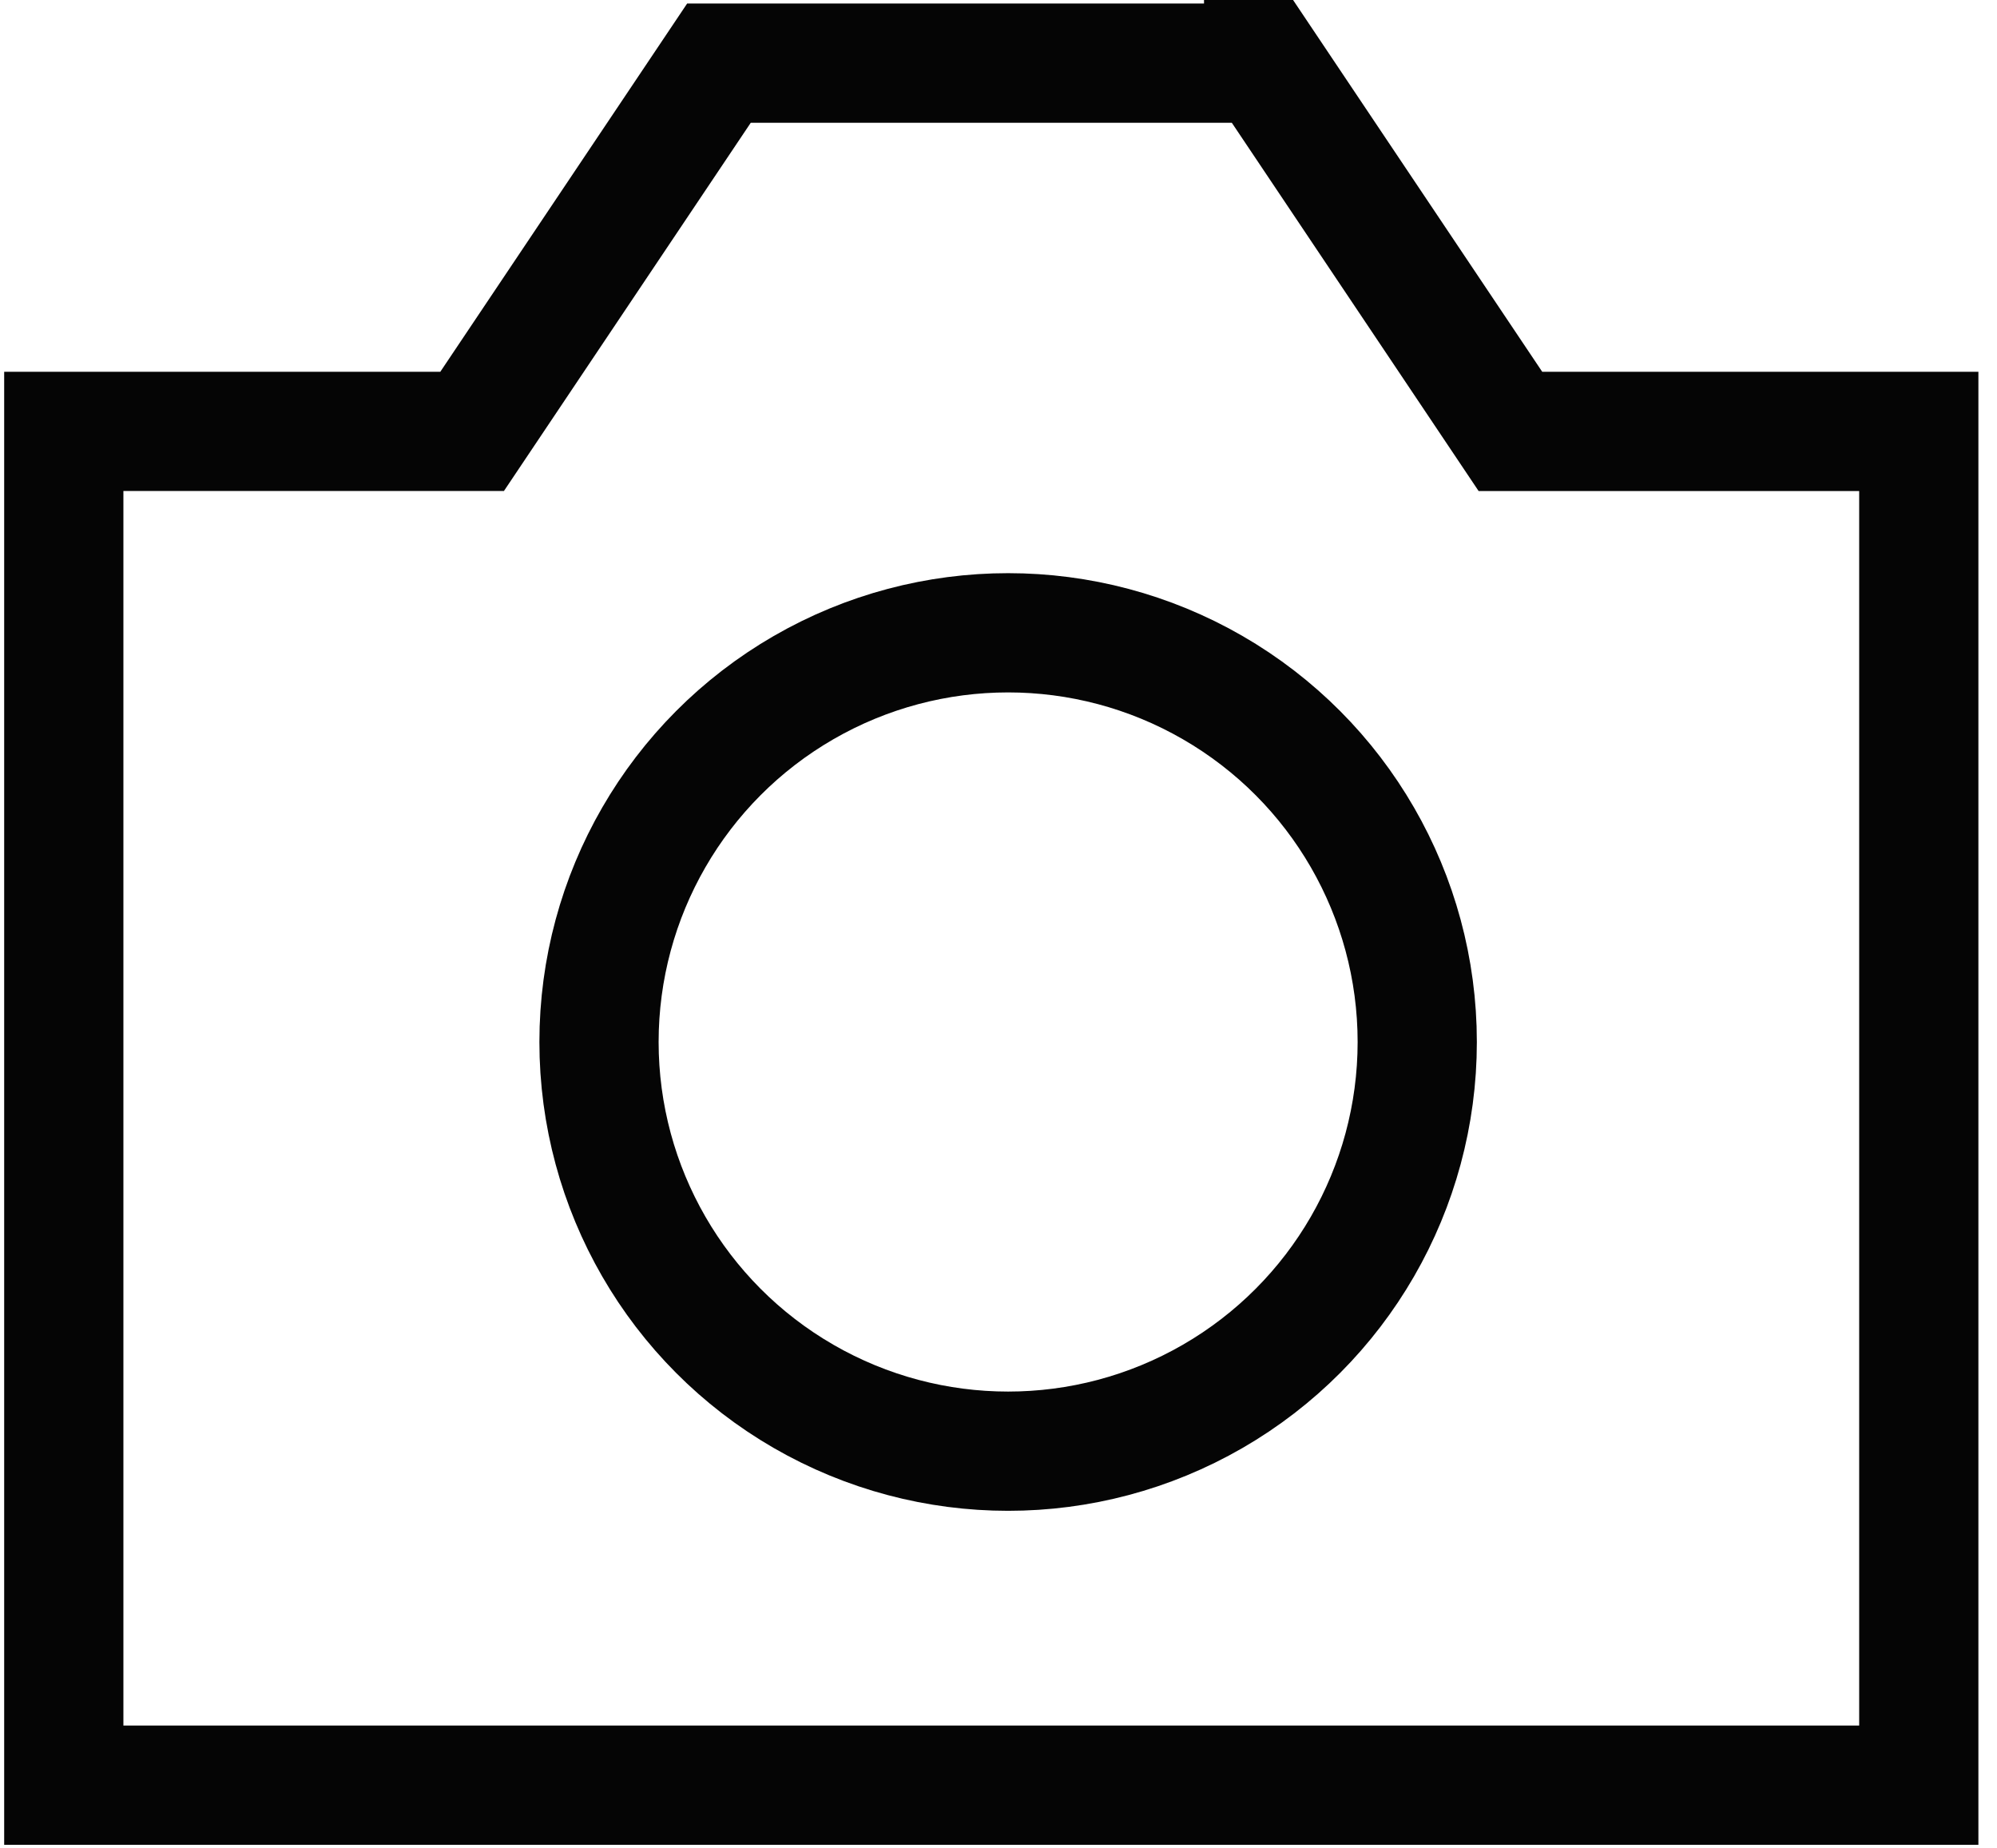 <svg xmlns="http://www.w3.org/2000/svg" width="67" height="62" viewBox="0 0 67 62">
    <g fill="none" fill-rule="evenodd" stroke="#050505" stroke-width="4">
        <path d="M42.395 2.118H24.121L15.84 14.47H2.14v45.411h62.236V14.471H50.675l-8.28-12.353z"/>
        <circle cx="33.823" cy="34.952" r="13.726"/>
    </g>
</svg>
